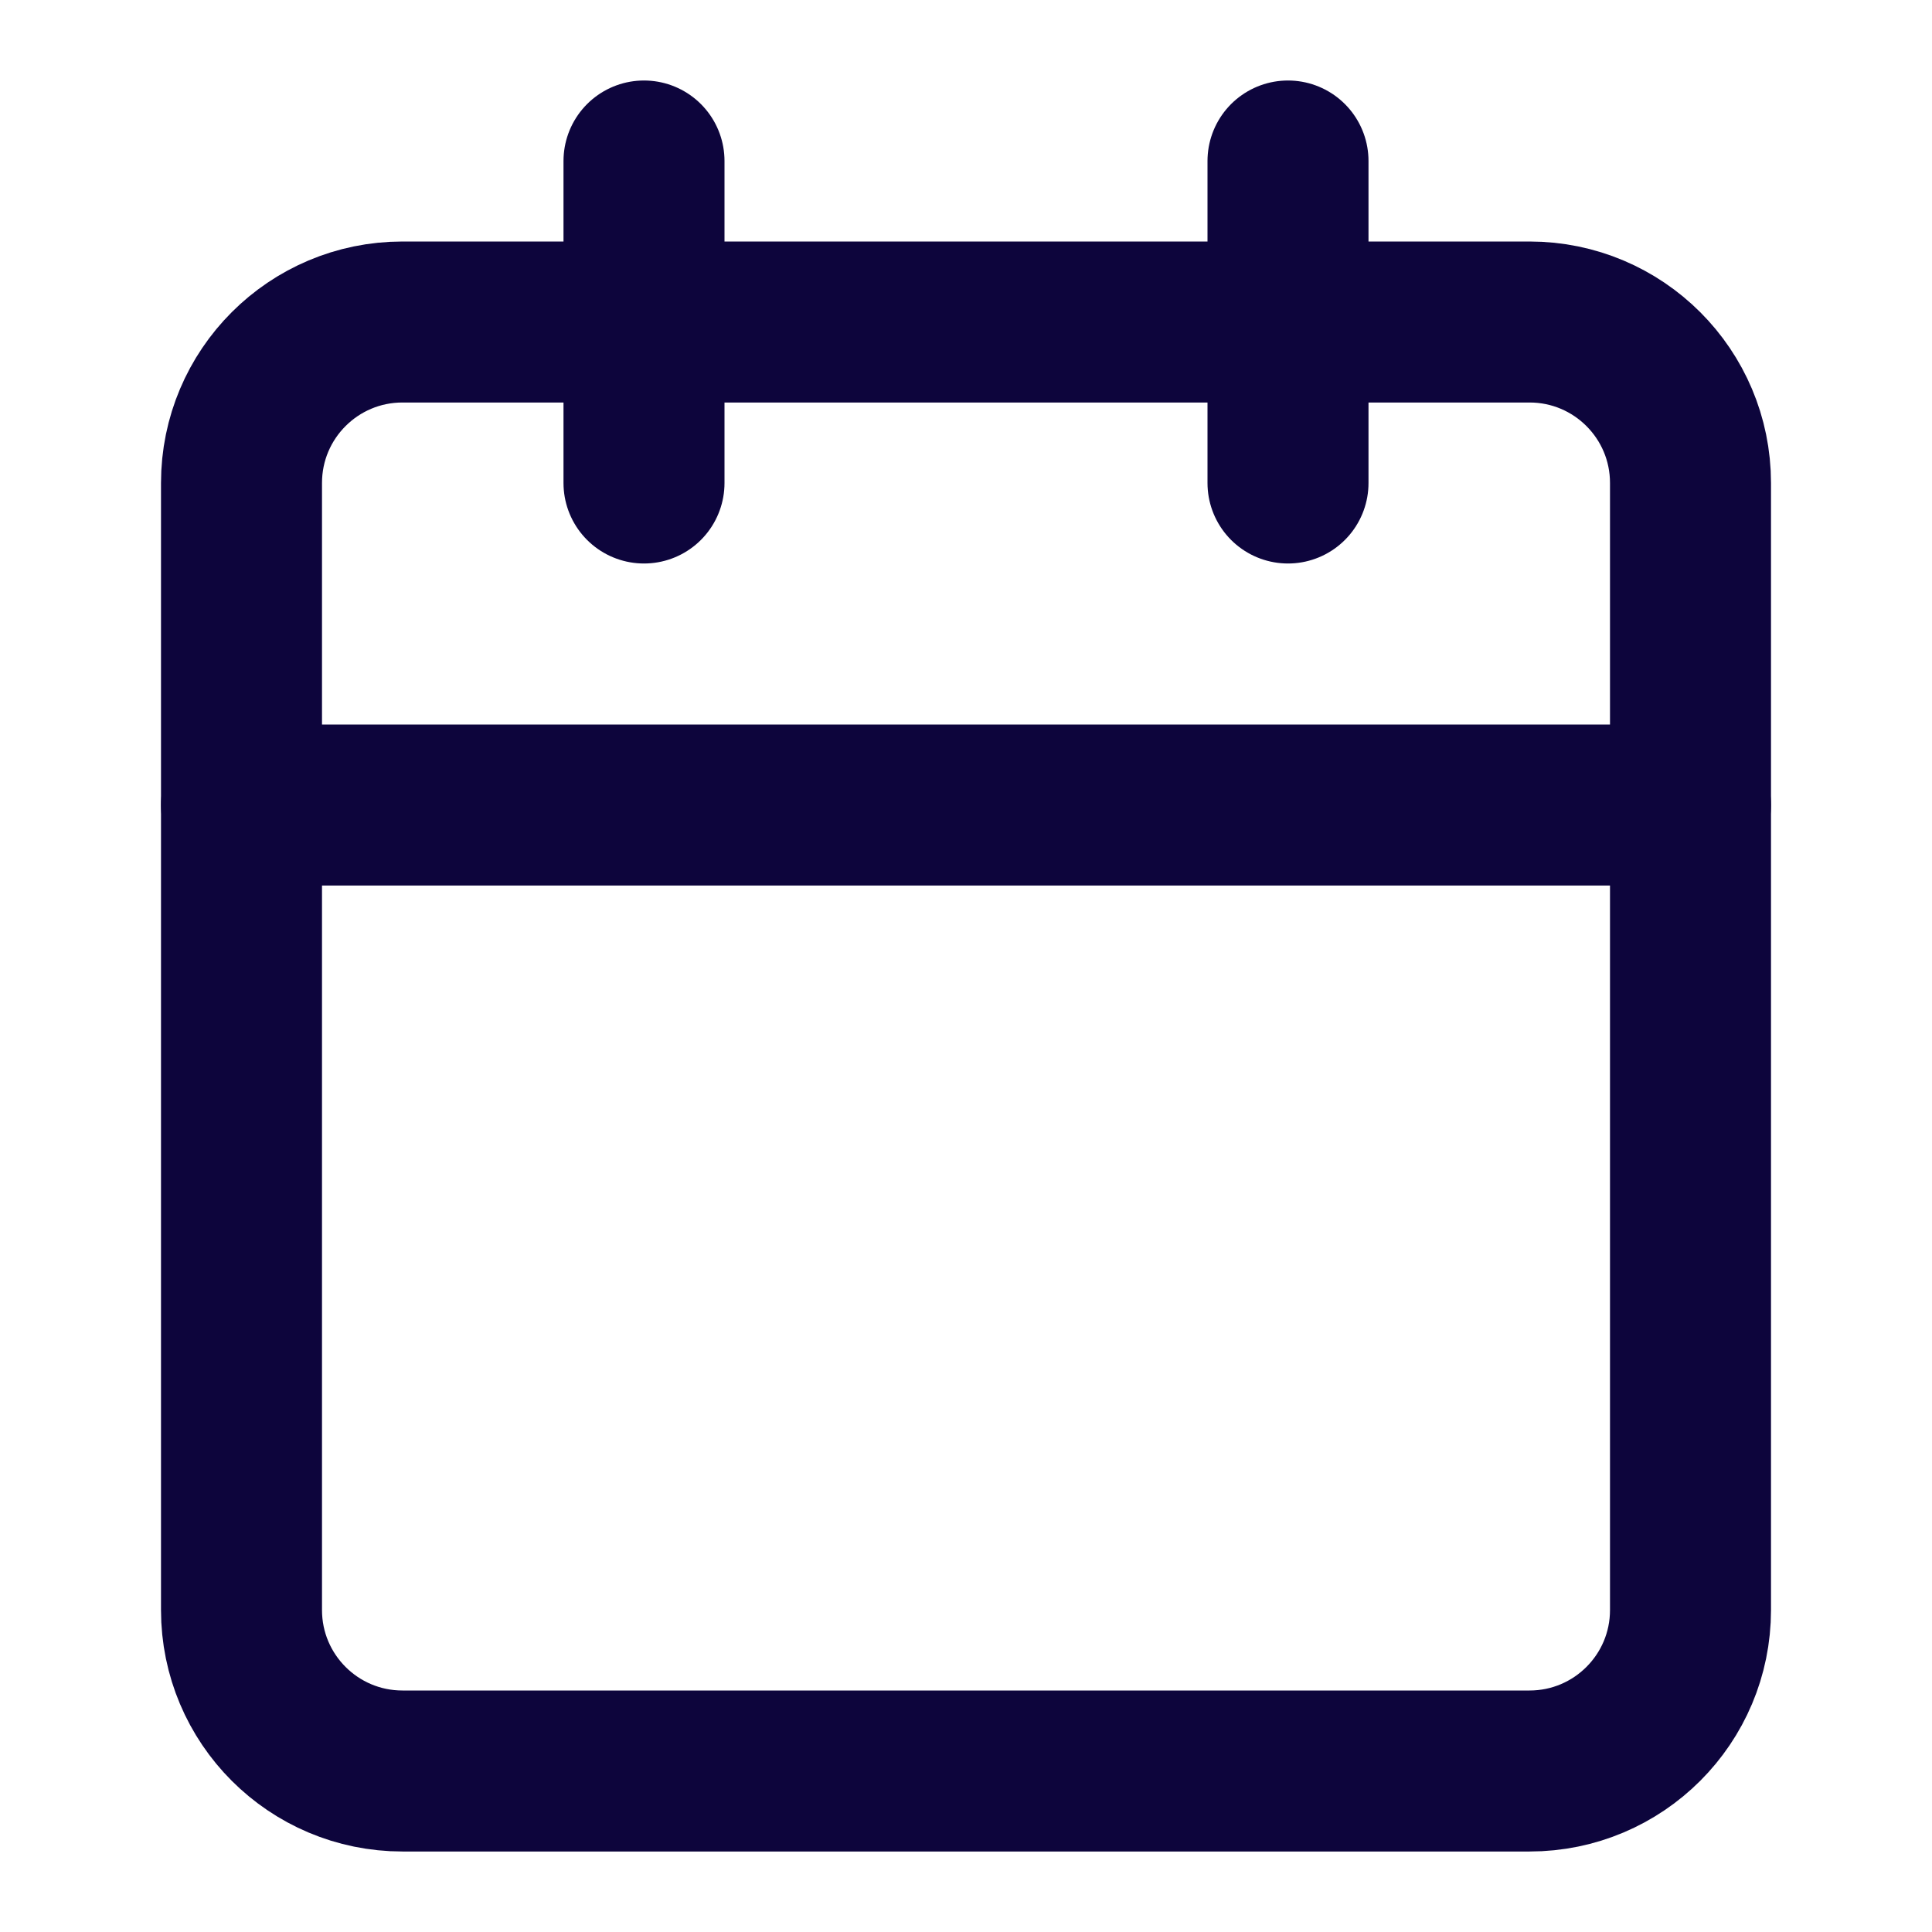 <svg width="24" height="24" viewBox="0 0 24 24" fill="none" xmlns="http://www.w3.org/2000/svg">
<path d="M19 4H5C3.895 4 3 4.895 3 6V20C3 21.105 3.895 22 5 22H19C20.105 22 21 21.105 21 20V6C21 4.895 20.105 4 19 4Z" stroke="#0D053C" stroke-width="2" stroke-linecap="round" stroke-linejoin="round"/>
<path d="M16 2V6" stroke="#0D053C" stroke-width="2" stroke-linecap="round" stroke-linejoin="round"/>
<path d="M8 2V6" stroke="#0D053C" stroke-width="2" stroke-linecap="round" stroke-linejoin="round"/>
<path d="M3 10H21" stroke="#0D053C" stroke-width="2" stroke-linecap="round" stroke-linejoin="round"/>
</svg>
